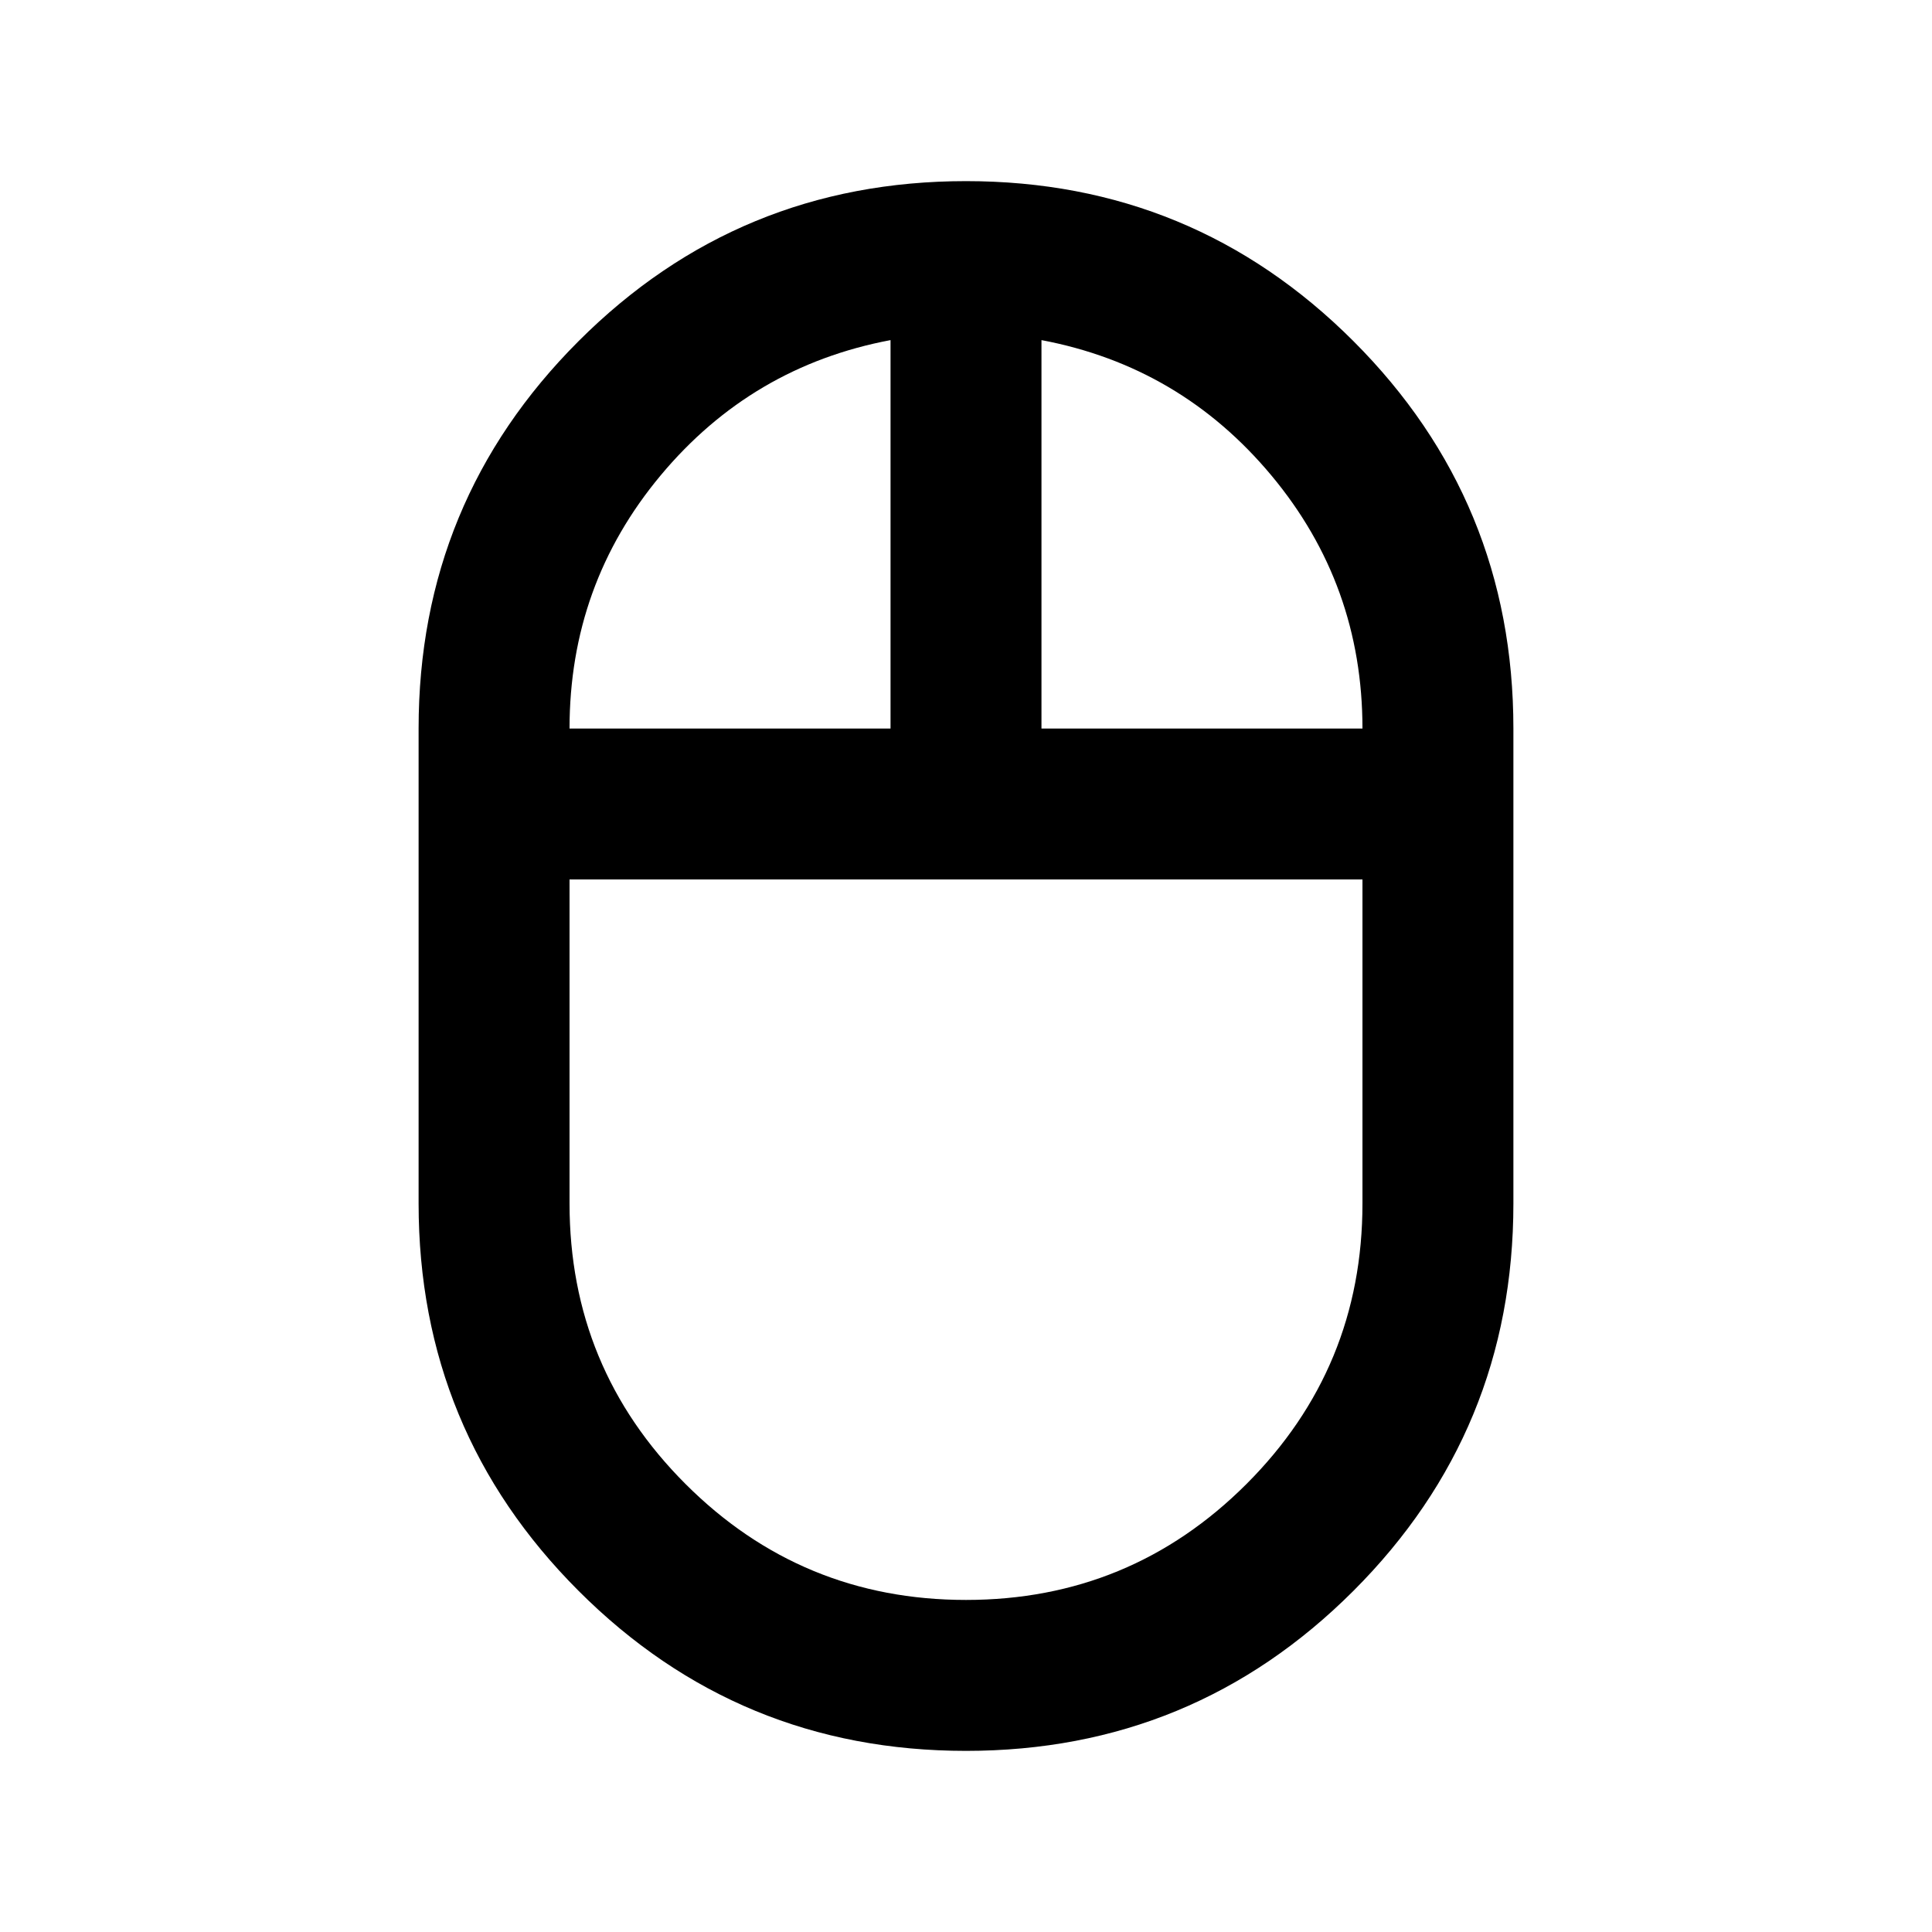 <svg xmlns="http://www.w3.org/2000/svg" height="24" viewBox="0 -960 960 960" width="24"><path d="M480-90q-113 0-192.5-79.5T208-362v-236q0-113 79.5-192.5T480-870q113 0 192.5 79.5T752-598v236q0 113-79.5 192.5T480-90Zm37.5-508H677q0-71.5-45.25-125.75T517.5-791v193ZM283-598h159.5v-193q-69 13-114.25 67.25T283-598Zm197 433q81.76 0 139.38-57.62Q677-280.24 677-362v-161H283v161q0 81.76 57.62 139.38Q398.24-165 480-165Zm0-358Zm37.5-75Zm-75 0Zm37.5 75Z"/></svg>